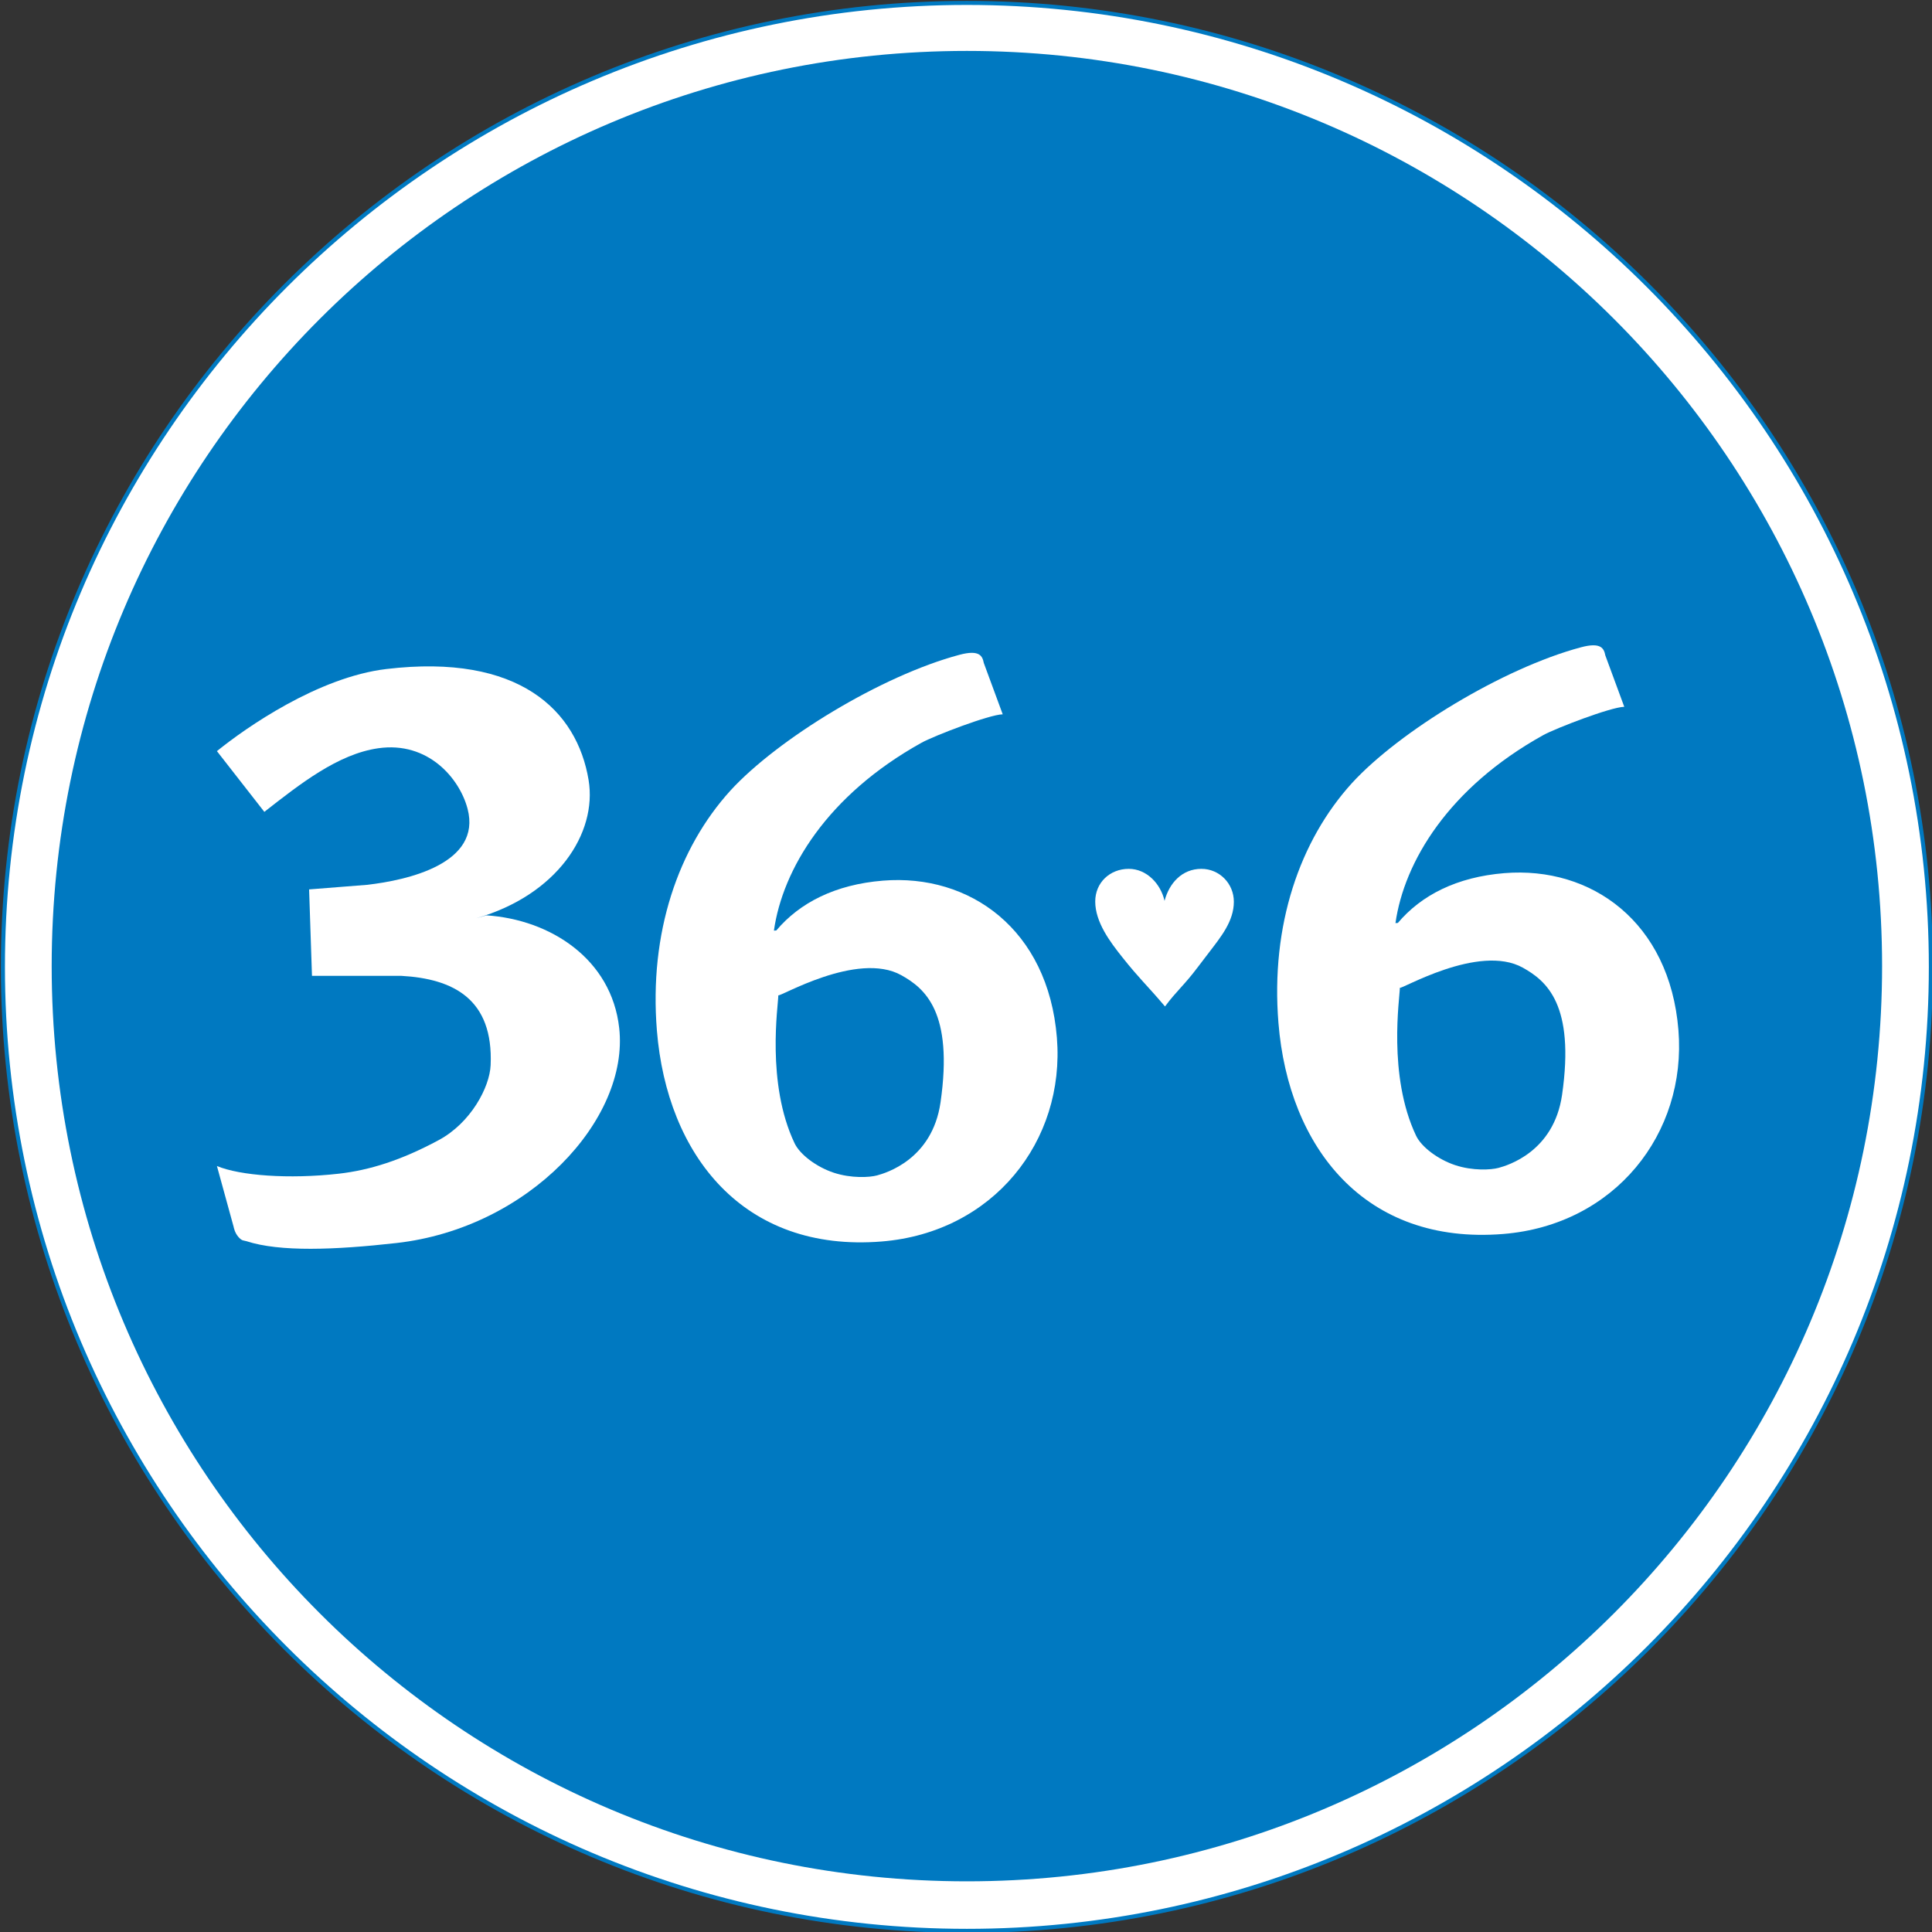 <?xml version="1.0" encoding="utf-8"?>
<!DOCTYPE svg PUBLIC "-//W3C//DTD SVG 1.1//EN" "http://www.w3.org/Graphics/SVG/1.1/DTD/svg11.dtd">
<svg version="1.1" id="Layer_1" xmlns="http://www.w3.org/2000/svg" xmlns:xlink="http://www.w3.org/1999/xlink" x="0px" y="0px" width="216px" height="216px" viewBox="0 0 216 216" enable-background="new 0 0 216 216" xml:space="preserve">
<rect x="0" y="0" width="216" height="216" fill="#333333" stroke="none"/>
<g>
	<path fill="#FFFFFF" d="M108.1,215.873c59.521,0,107.773-48.252,107.773-107.773c0-59.522-48.253-107.775-107.773-107.775
		C48.578,0.325,0.325,48.576,0.325,108.098C0.325,167.62,48.578,215.873,108.1,215.873L108.1,215.873z"/>
	<path fill="#0079C1" d="M0.099,108.1c0,59.553,48.449,108,108,108c59.553,0,108-48.447,108-108c0-59.552-48.447-108-108-108
		C48.548,0.099,0.099,48.546,0.099,108.1z M0.552,108.1C0.552,48.798,48.798,0.552,108.1,0.552
		c59.301,0,107.547,48.246,107.547,107.547c0,59.301-48.245,107.547-107.547,107.547S0.552,167.4,0.552,108.1z"/>
	<path fill="#0079C1" d="M108.1,210.335c56.509,0,102.32-45.813,102.32-102.322S164.608,5.693,108.1,5.693
		C51.59,5.693,5.778,51.505,5.778,108.014S51.59,210.335,108.1,210.335L108.1,210.335z"/>
	<g>
		<path fill="#FFFFFF" d="M26.124,137.172l-1.871-6.81c2.571,1.074,8.039,1.487,13.6,0.861c3.459-0.389,7.016-1.505,11.203-3.761
			c3.588-1.931,5.691-5.91,5.798-8.376c0.322-7.406-4.187-9.663-9.985-9.985H34.88l-0.322-9.664l6.444-0.509
			c4.576-0.513,12.883-2.39,11.272-8.509c-0.896-3.405-4.417-7.562-9.984-6.764c-4.511,0.644-8.764,4.006-12.737,7.112l-5.301-6.79
			c3.246-2.634,11.33-8.274,18.948-9.18c14.874-1.772,21.316,4.67,22.604,12.402c0.995,5.969-3.542,12.882-12.562,15.461
			l1.147-0.322c7.137,0.47,13.973,4.874,14.838,12.587c1.147,10.225-10.113,22.387-24.912,24.048
			c-6.919,0.777-13.028,1.008-16.763-0.207c-0.333-0.106-0.483,0-0.905-0.482C26.225,137.8,26.124,137.172,26.124,137.172
			L26.124,137.172z"/>
		<path fill="#FFFFFF" d="M109.988,74.116l2.117,5.744c-1.522,0.034-7.712,2.419-9.074,3.177
			c-10.574,5.874-15.535,14.164-16.506,21.009l0.268-0.021c2.618-3.099,6.58-5.135,11.924-5.568
			c9.711-0.787,18.466,5.451,19.445,17.553c0.937,11.564-7.113,21.78-19.585,22.79c-15.5,1.256-24.01-9.694-25.135-23.587
			c-0.886-10.937,2.383-20.404,8.227-26.834c5.273-5.75,16.865-12.843,25.598-15.171C109.536,72.603,109.839,73.359,109.988,74.116
			L109.988,74.116z M100.774,109.033c-4.937-2.759-13.759,2.55-13.757,2.235c-0.002,1.092-1.382,9.822,1.815,16.544
			c0.599,1.265,2.446,2.658,4.382,3.299c1.955,0.645,4.002,0.53,4.838,0.302c0.977-0.266,6.173-1.775,7.098-8.154
			C106.615,113.125,103.391,110.496,100.774,109.033L100.774,109.033z"/>
		<path fill="#FFFFFF" d="M179.477,73.274l2.118,5.747c-1.522,0.033-7.712,2.418-9.073,3.175
			c-10.575,5.876-15.538,14.164-16.507,21.011l0.268-0.022c2.618-3.1,6.578-5.135,11.922-5.568
			c9.71-0.785,18.466,5.453,19.446,17.553c0.938,11.564-7.114,21.779-19.584,22.79c-15.5,1.256-24.009-9.692-25.135-23.587
			c-0.886-10.937,2.382-20.404,8.228-26.833c5.272-5.751,16.865-12.845,25.598-15.173C179.022,71.762,179.326,72.517,179.477,73.274
			L179.477,73.274z M170.263,108.193c-4.937-2.762-13.759,2.549-13.757,2.234c-0.002,1.091-1.381,9.821,1.813,16.545
			c0.601,1.263,2.448,2.657,4.383,3.297c1.956,0.646,4.004,0.529,4.839,0.301c0.976-0.266,6.174-1.772,7.098-8.154
			C176.104,112.283,172.877,109.655,170.263,108.193L170.263,108.193z"/>
		<path fill="#FFFFFF" d="M133.945,108.089c-1.563,2.086-2.409,2.692-3.695,4.434c-2.119-2.495-2.86-3.092-4.773-5.502
			c-1.365-1.711-3.029-3.923-3.029-6.231c0-2.113,1.64-3.652,3.75-3.652c2.012,0,3.578,1.689,3.999,3.578
			c0.521-1.963,1.938-3.578,4.122-3.578c2.012,0,3.627,1.639,3.627,3.676c0,2.186-1.466,3.948-2.733,5.614L133.945,108.089
			L133.945,108.089z"/>
	</g>
</g>

</svg>
